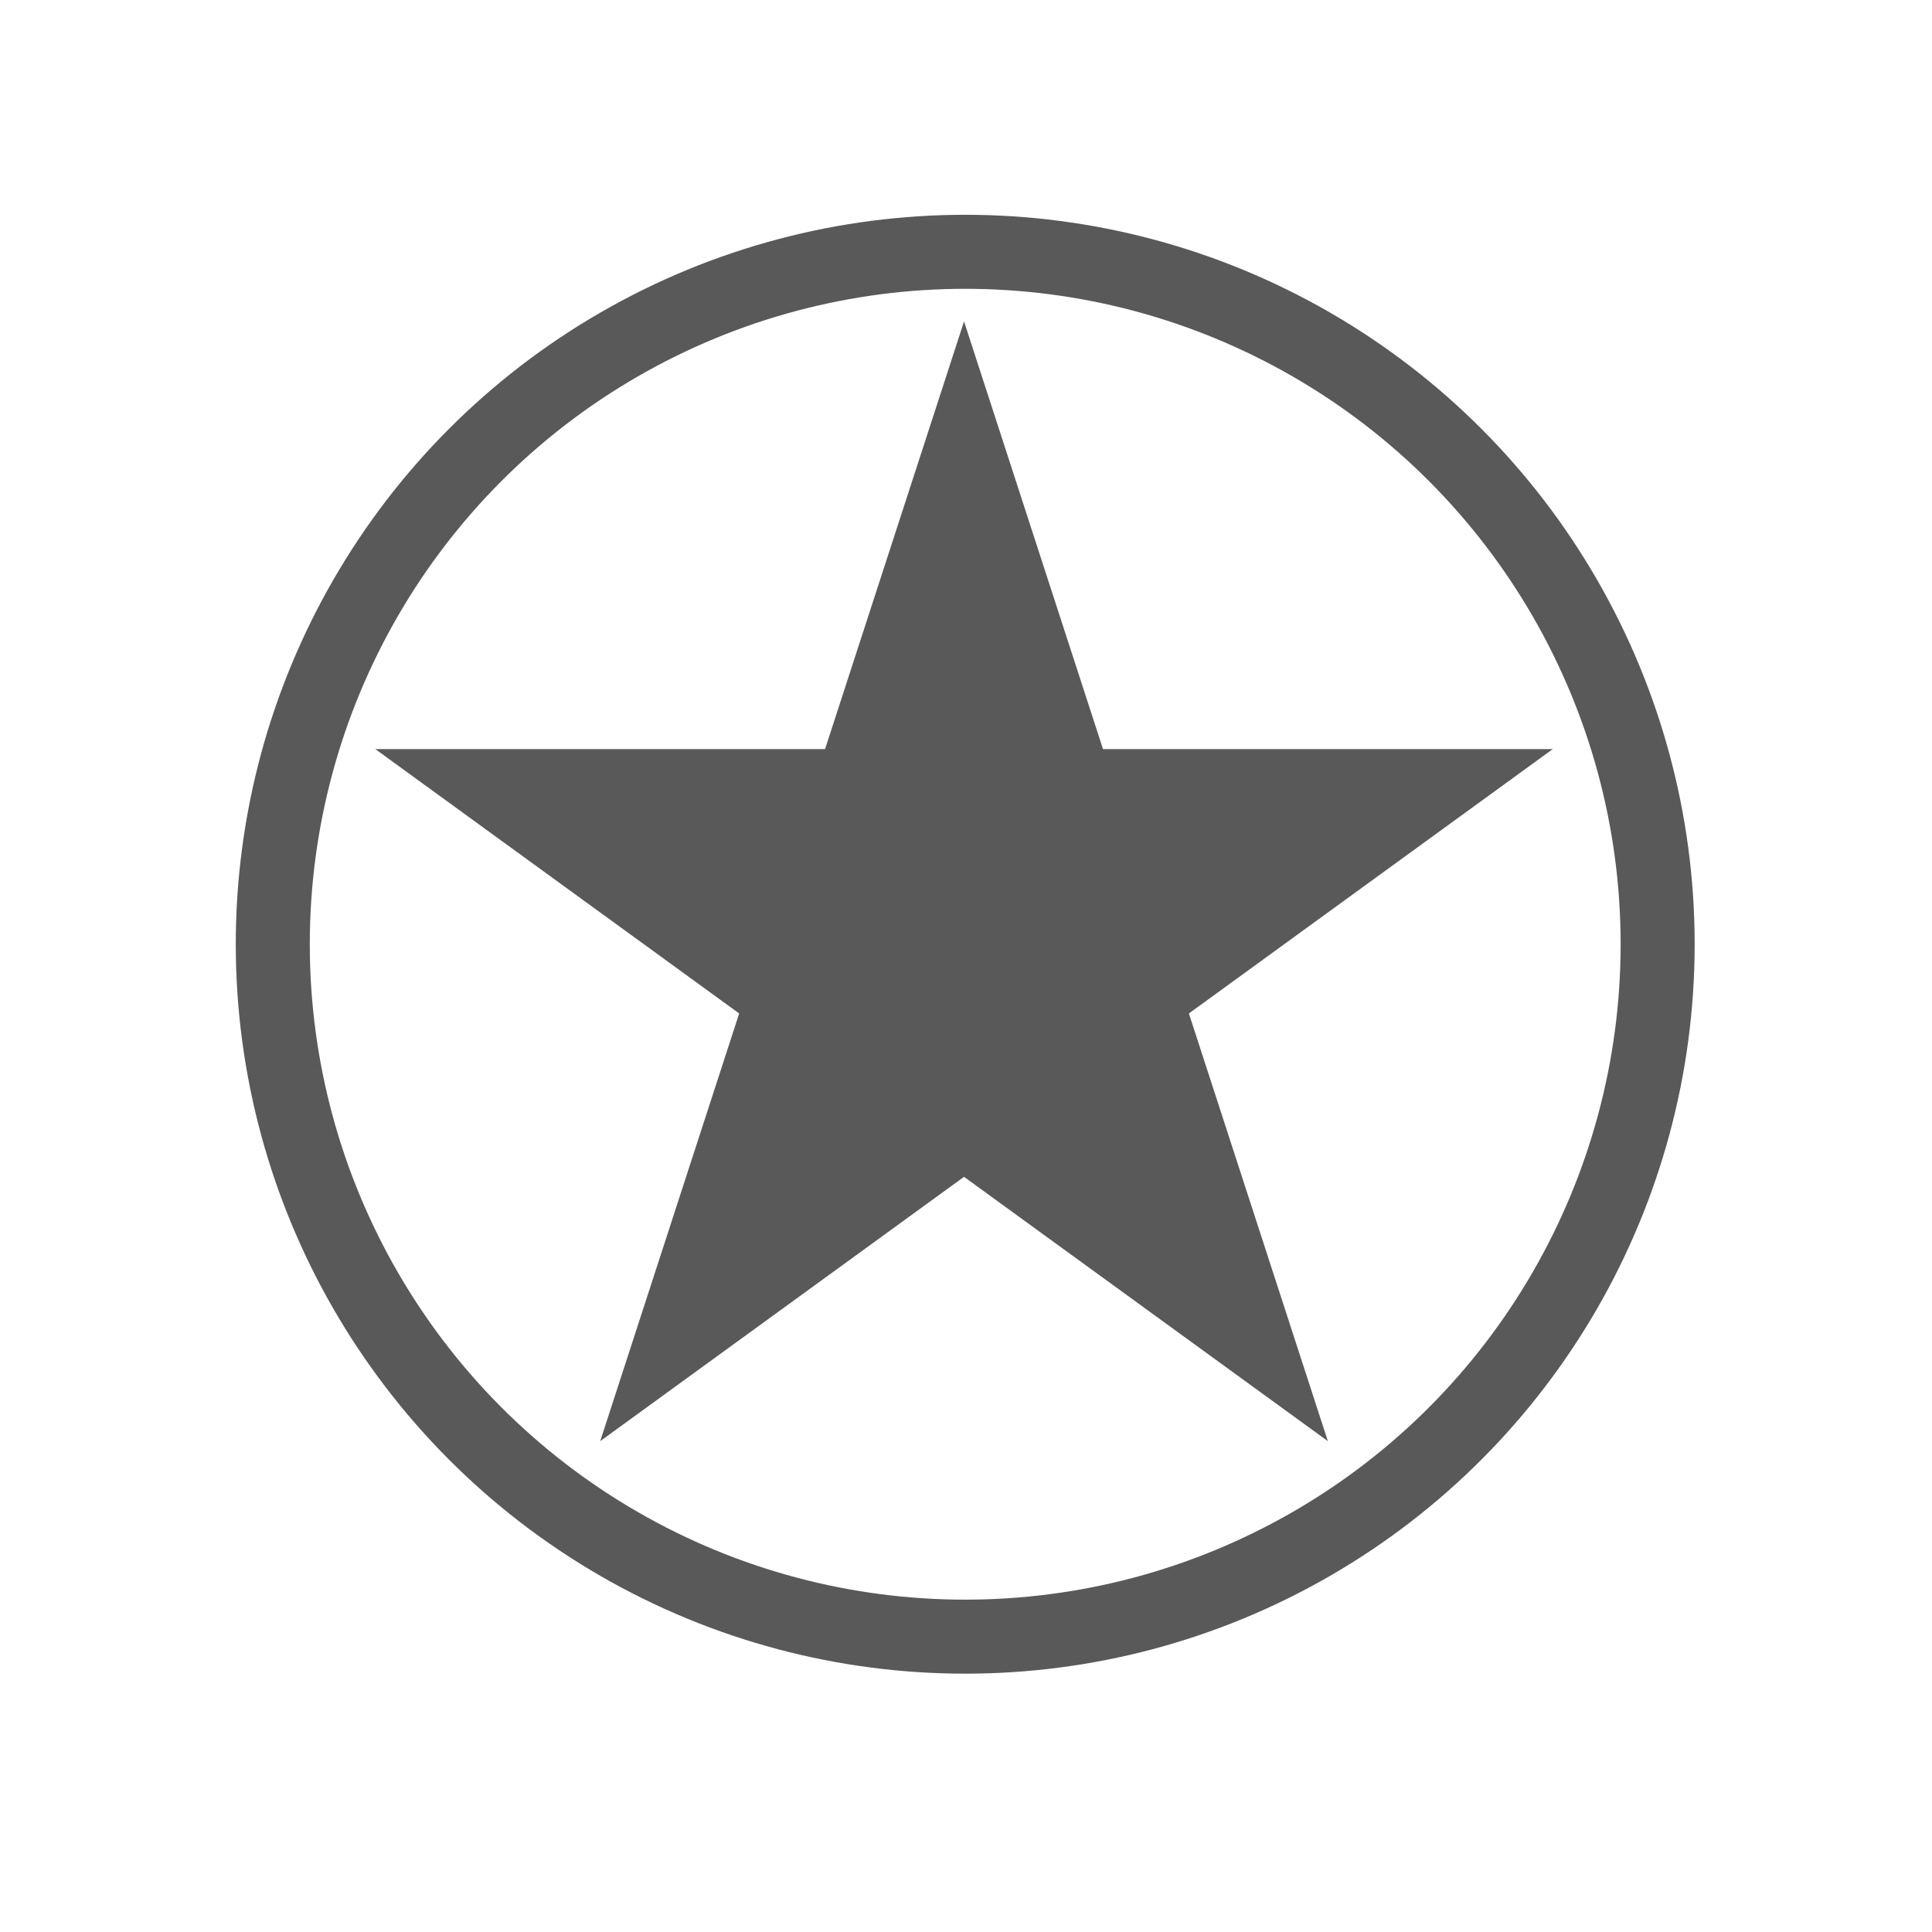 <?xml version="1.0" encoding="UTF-8" standalone="no"?><!DOCTYPE svg PUBLIC "-//W3C//DTD SVG 1.1//EN" "http://www.w3.org/Graphics/SVG/1.1/DTD/svg11.dtd"><svg width="100%" height="100%" viewBox="0 0 261 261" version="1.1" xmlns="http://www.w3.org/2000/svg" xmlns:xlink="http://www.w3.org/1999/xlink" xml:space="preserve" xmlns:serif="http://www.serif.com/" style="fill-rule:evenodd;clip-rule:evenodd;stroke-linecap:round;stroke-linejoin:round;stroke-miterlimit:1.5;"><rect x="0" y="0" width="260.787" height="260.787" style="fill:none;"/><circle cx="130.394" cy="127.559" r="93.543" style="fill:none;stroke:#595959;stroke-width:10px;"/><path d="M130.234,43.418l18.775,57.782l60.755,0l-49.152,35.711l18.774,57.781l-49.152,-35.711l-49.151,35.711l18.774,-57.781l-49.152,-35.711l60.755,0l18.774,-57.782Z" style="fill:#595959;"/></svg>